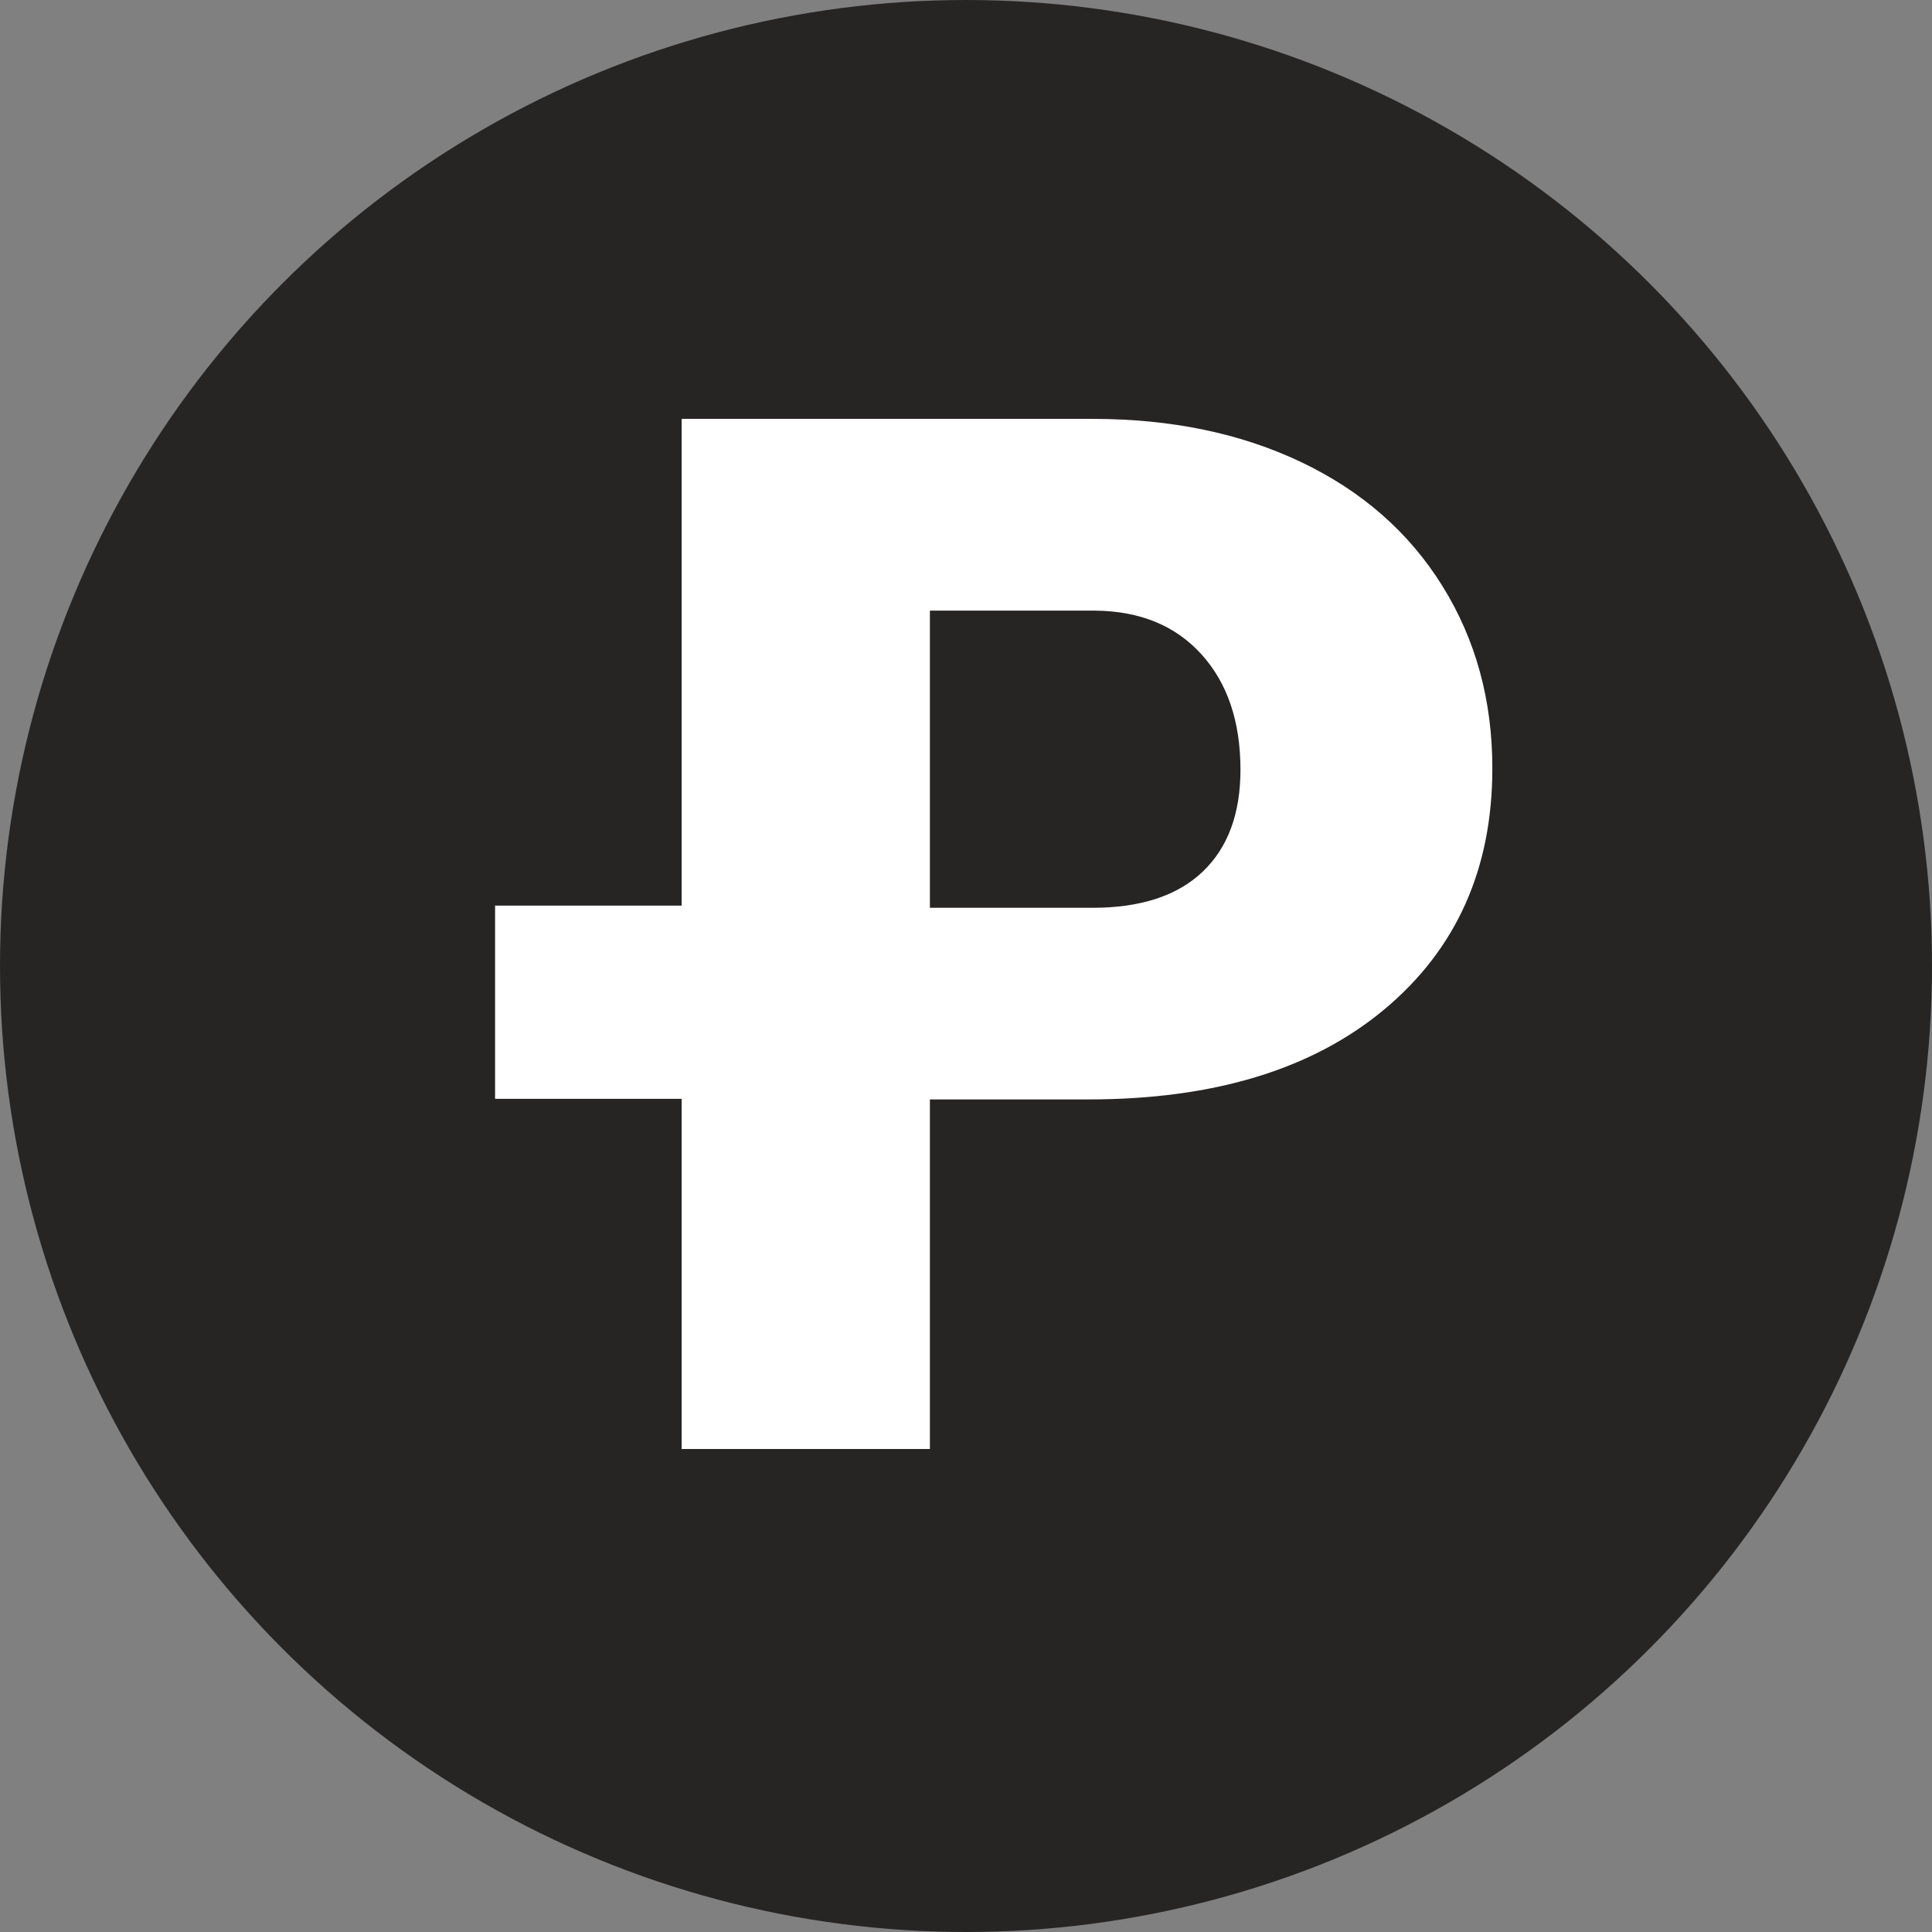 <?xml version="1.0" encoding="UTF-8"?>
<svg width="16px" height="16px" viewBox="0 0 16 16" version="1.1" xmlns="http://www.w3.org/2000/svg" xmlns:xlink="http://www.w3.org/1999/xlink">
    <rect x="0" y="0" width="16" height="16" fill="#808080" stroke="none"/>
    <g id="Page-1" stroke="none" stroke-width="1" fill="none" fill-rule="evenodd">
        <g id="style-3" transform="translate(-66, -652)">
            <g id="Group-12-Copy-3" transform="translate(50, 379)">
                <g id="Group-Copy">
                    <g id="Group-12-Copy">
                        <g id="Group-10" transform="translate(16, 273)">
                            <g id="max_payment">
                                <g id="Group-8">
                                    <rect id="Rectangle-4" x="0" y="0" width="16" height="16"></rect>
                                    <g id="Group-53" fill="#272424" stroke="#272424" stroke-width="2">
                                        <circle id="Oval-2" cx="8" cy="8" r="7"></circle>
                                    </g>
                                </g>
                                <g id="Group" transform="translate(4, 3)" fill="#FFFFFF">
                                    <path d="M3.701,6.105 L3.701,9 L1.645,9 L1.645,0.469 L5.049,0.469 C5.701,0.469 6.278,0.589 6.78,0.829 C7.282,1.069 7.671,1.411 7.946,1.854 C8.222,2.298 8.359,2.801 8.359,3.363 C8.359,4.195 8.062,4.86 7.466,5.358 C6.87,5.856 6.053,6.105 5.014,6.105 L3.701,6.105 Z M3.701,4.518 L5.049,4.518 C5.447,4.518 5.751,4.418 5.96,4.219 C6.169,4.02 6.273,3.738 6.273,3.375 C6.273,2.977 6.166,2.658 5.951,2.42 C5.736,2.182 5.443,2.061 5.072,2.057 L3.701,2.057 L3.701,4.518 Z" id="P"></path>
                                    <rect id="Rectangle" x="0.1" y="4.5" width="1.6" height="1.6"></rect>
                                </g>
                            </g>
                        </g>
                    </g>
                </g>
            </g>
        </g>
    </g>
</svg>